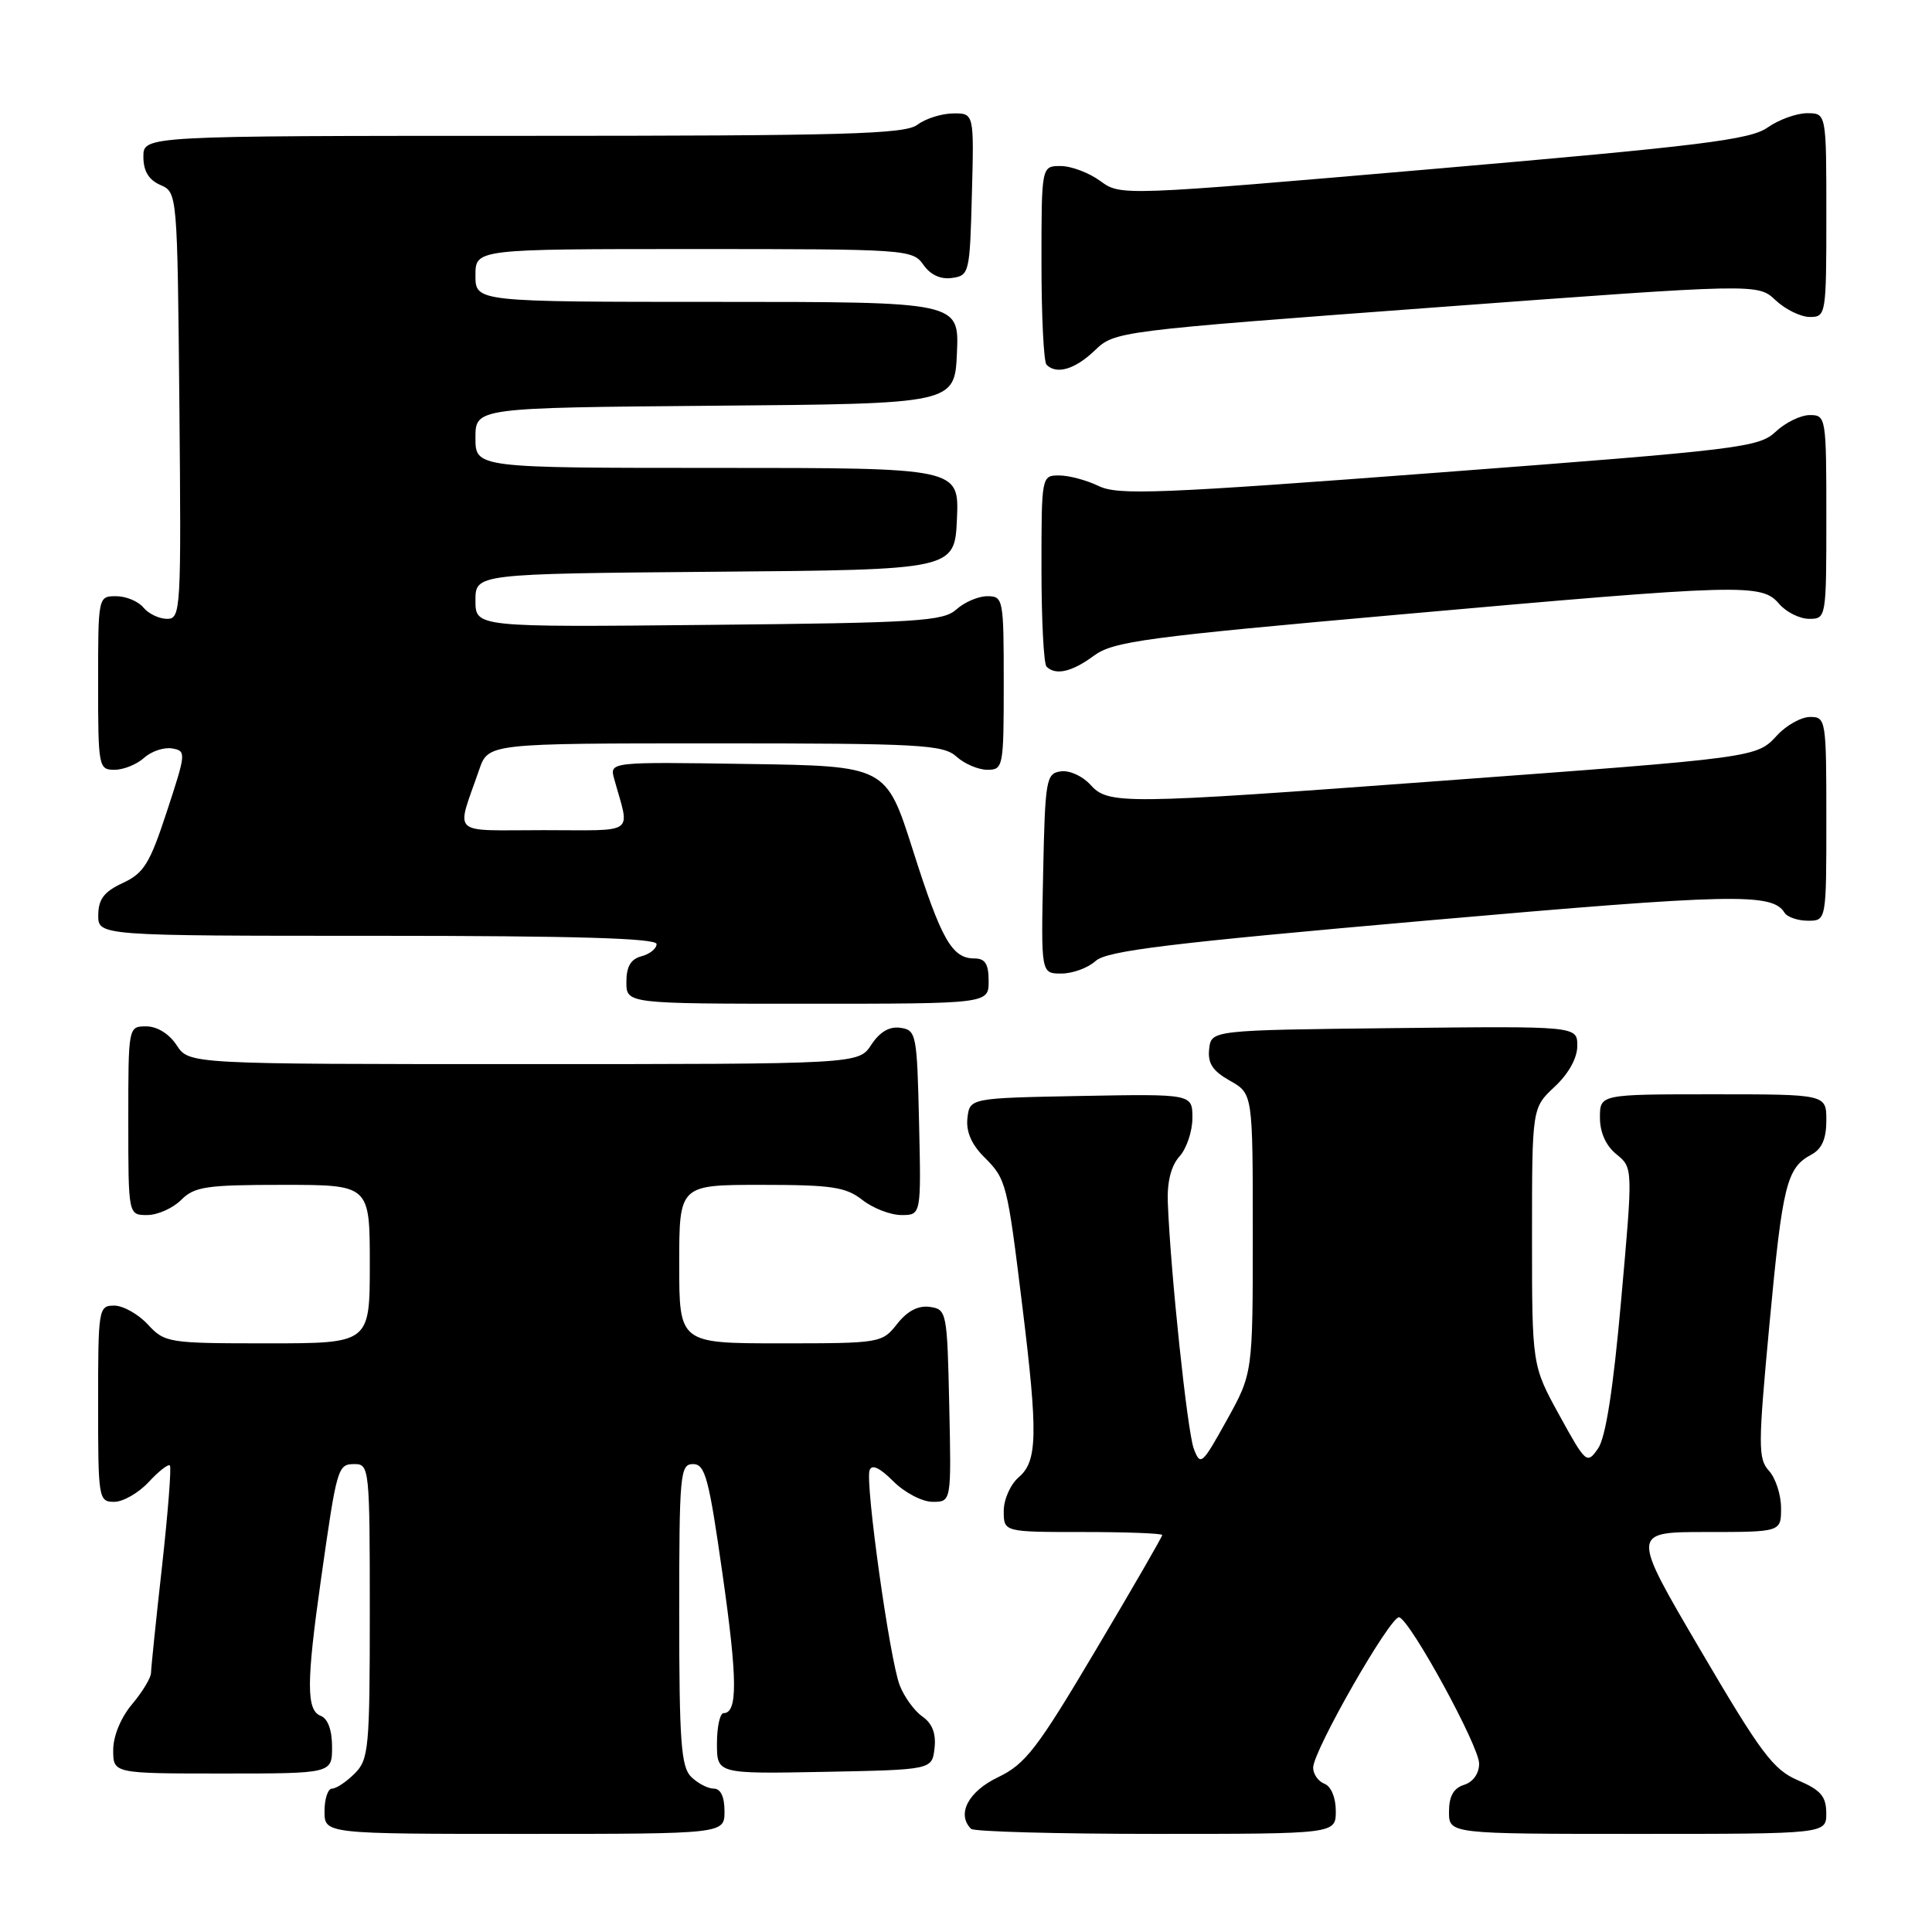 <?xml version="1.0" encoding="UTF-8" standalone="no"?>
<!DOCTYPE svg PUBLIC "-//W3C//DTD SVG 1.1//EN" "http://www.w3.org/Graphics/SVG/1.1/DTD/svg11.dtd" >
<svg xmlns="http://www.w3.org/2000/svg" xmlns:xlink="http://www.w3.org/1999/xlink" version="1.1" viewBox="0 0 256 256">
 <g >
 <path fill="currentColor"
d=" M 96.00 240.00 C 96.00 238.07 95.49 237.00 94.57 237.00 C 93.79 237.00 92.44 236.29 91.57 235.43 C 90.25 234.11 90.00 230.71 90.00 213.93 C 90.00 195.26 90.12 194.00 91.83 194.00 C 93.44 194.00 93.93 195.85 95.73 208.52 C 97.73 222.52 97.76 227.00 95.88 227.00 C 95.40 227.00 95.00 228.81 95.00 231.03 C 95.00 235.05 95.00 235.05 109.25 234.78 C 123.50 234.50 123.50 234.50 123.83 231.65 C 124.05 229.70 123.54 228.37 122.21 227.44 C 121.15 226.69 119.79 224.82 119.21 223.29 C 117.89 219.87 114.64 196.59 115.22 194.83 C 115.51 193.98 116.55 194.46 118.37 196.28 C 119.87 197.78 122.20 199.00 123.58 199.00 C 126.06 199.00 126.06 199.00 125.78 186.25 C 125.51 173.81 125.44 173.49 123.20 173.17 C 121.67 172.96 120.23 173.71 118.88 175.42 C 116.88 177.96 116.66 178.00 103.43 178.00 C 90.00 178.00 90.00 178.00 90.00 167.50 C 90.00 157.00 90.00 157.00 100.87 157.00 C 110.22 157.00 112.08 157.28 114.27 159.00 C 115.67 160.10 118.00 161.00 119.44 161.00 C 122.06 161.00 122.06 161.00 121.78 148.75 C 121.51 137.01 121.41 136.49 119.31 136.19 C 117.85 135.98 116.57 136.73 115.45 138.44 C 113.77 141.00 113.77 141.00 69.41 141.00 C 25.05 141.00 25.05 141.00 23.41 138.50 C 22.42 136.99 20.83 136.00 19.38 136.00 C 17.00 136.00 17.00 136.00 17.00 148.50 C 17.00 161.00 17.00 161.00 19.50 161.00 C 20.87 161.00 22.90 160.10 24.00 159.00 C 25.77 157.23 27.33 157.00 37.50 157.00 C 49.00 157.00 49.00 157.00 49.00 167.50 C 49.00 178.00 49.00 178.00 35.45 178.00 C 22.29 178.00 21.84 177.93 19.59 175.50 C 18.31 174.12 16.31 173.00 15.14 173.00 C 13.06 173.00 13.00 173.39 13.00 186.00 C 13.00 198.61 13.06 199.00 15.14 199.00 C 16.31 199.00 18.36 197.82 19.69 196.39 C 21.02 194.95 22.29 193.96 22.51 194.18 C 22.73 194.40 22.26 200.41 21.47 207.54 C 20.67 214.67 20.02 221.03 20.01 221.67 C 20.00 222.32 18.88 224.18 17.50 225.82 C 16.01 227.59 15.00 230.04 15.00 231.89 C 15.00 235.00 15.00 235.00 29.50 235.00 C 44.00 235.00 44.00 235.00 44.00 231.47 C 44.00 229.25 43.44 227.72 42.50 227.36 C 40.58 226.63 40.59 222.95 42.53 209.28 C 44.66 194.29 44.74 194.00 47.02 194.00 C 48.93 194.00 49.00 194.73 49.00 213.50 C 49.00 231.67 48.86 233.14 47.00 235.00 C 45.90 236.10 44.55 237.00 44.00 237.00 C 43.45 237.00 43.00 238.35 43.00 240.00 C 43.00 243.00 43.00 243.00 69.50 243.00 C 96.00 243.00 96.00 243.00 96.00 240.00 Z  M 177.00 239.97 C 177.00 238.20 176.38 236.70 175.50 236.36 C 174.68 236.05 174.00 235.08 174.00 234.23 C 174.00 231.97 184.33 213.94 185.41 214.30 C 186.95 214.82 195.99 231.37 195.99 233.68 C 196.00 234.99 195.20 236.12 194.00 236.50 C 192.60 236.94 192.00 238.01 192.00 240.07 C 192.00 243.00 192.00 243.00 217.00 243.00 C 242.00 243.00 242.00 243.00 241.99 240.25 C 241.98 238.03 241.26 237.19 238.24 235.90 C 234.97 234.50 233.35 232.34 225.32 218.65 C 216.13 203.00 216.13 203.00 226.07 203.00 C 236.00 203.00 236.00 203.00 236.00 199.83 C 236.00 198.08 235.28 195.86 234.40 194.89 C 232.94 193.28 232.95 191.64 234.47 175.37 C 236.20 156.91 236.74 154.75 240.02 152.99 C 241.41 152.25 242.00 150.89 242.00 148.46 C 242.00 145.00 242.00 145.00 227.00 145.00 C 212.00 145.00 212.00 145.00 212.00 148.09 C 212.00 150.06 212.79 151.82 214.19 152.95 C 216.38 154.73 216.38 154.73 214.81 172.27 C 213.76 184.09 212.76 190.51 211.74 191.95 C 210.28 194.04 210.14 193.92 206.62 187.52 C 203.00 180.93 203.00 180.93 203.00 163.87 C 203.00 146.80 203.00 146.80 206.00 144.00 C 207.85 142.27 209.00 140.20 209.00 138.58 C 209.00 135.96 209.00 135.96 184.75 136.23 C 160.50 136.50 160.50 136.50 160.22 139.00 C 160.01 140.89 160.68 141.91 162.97 143.20 C 166.00 144.91 166.00 144.91 166.00 163.44 C 166.00 181.97 166.00 181.97 162.55 188.19 C 159.27 194.10 159.06 194.29 158.18 191.95 C 157.32 189.64 155.09 168.50 154.74 159.31 C 154.64 156.58 155.18 154.46 156.29 153.23 C 157.23 152.19 158.00 149.90 158.00 148.14 C 158.00 144.95 158.00 144.95 143.25 145.22 C 128.50 145.50 128.50 145.50 128.19 148.15 C 127.99 149.93 128.71 151.62 130.40 153.31 C 133.35 156.26 133.45 156.67 135.46 173.04 C 137.55 190.03 137.47 193.62 135.00 195.73 C 133.89 196.68 133.00 198.68 133.00 200.22 C 133.00 203.00 133.00 203.00 143.50 203.00 C 149.28 203.00 154.00 203.18 154.00 203.40 C 154.00 203.63 150.04 210.49 145.19 218.65 C 137.42 231.75 135.89 233.74 132.23 235.50 C 128.29 237.39 126.73 240.39 128.67 242.33 C 129.03 242.70 140.06 243.00 153.17 243.00 C 177.00 243.00 177.00 243.00 177.00 239.97 Z  M 131.00 130.00 C 131.00 127.73 130.54 127.00 129.12 127.00 C 126.14 127.00 124.74 124.53 120.96 112.64 C 117.41 101.50 117.41 101.50 99.08 101.23 C 80.75 100.95 80.75 100.95 81.39 103.23 C 83.47 110.75 84.50 110.00 72.04 110.00 C 59.46 110.00 60.42 110.90 63.49 102.00 C 64.70 98.50 64.70 98.50 94.75 98.50 C 121.96 98.50 124.97 98.67 126.73 100.25 C 127.79 101.21 129.63 102.00 130.83 102.00 C 132.93 102.00 133.00 101.64 133.00 90.50 C 133.00 79.36 132.93 79.00 130.83 79.00 C 129.63 79.00 127.79 79.79 126.73 80.75 C 124.99 82.32 121.66 82.53 93.90 82.80 C 63.00 83.11 63.00 83.11 63.00 79.57 C 63.00 76.03 63.00 76.03 94.75 75.76 C 126.50 75.50 126.50 75.50 126.80 68.75 C 127.09 62.00 127.09 62.00 95.05 62.00 C 63.00 62.00 63.00 62.00 63.00 58.01 C 63.00 54.03 63.00 54.03 94.75 53.76 C 126.50 53.50 126.50 53.50 126.80 46.75 C 127.09 40.00 127.09 40.00 95.05 40.00 C 63.00 40.00 63.00 40.00 63.00 36.50 C 63.00 33.00 63.00 33.00 91.94 33.00 C 120.13 33.00 120.92 33.05 122.35 35.08 C 123.28 36.42 124.64 37.05 126.15 36.83 C 128.43 36.51 128.51 36.18 128.78 25.75 C 129.07 15.00 129.07 15.00 126.28 15.03 C 124.75 15.05 122.63 15.72 121.56 16.53 C 119.91 17.78 112.00 18.00 69.31 18.00 C 19.00 18.00 19.00 18.00 19.00 20.76 C 19.00 22.67 19.70 23.83 21.25 24.51 C 23.50 25.50 23.50 25.53 23.77 53.75 C 24.02 80.90 23.96 82.00 22.14 82.00 C 21.10 82.00 19.68 81.33 19.00 80.50 C 18.32 79.67 16.69 79.00 15.38 79.00 C 13.01 79.00 13.00 79.06 13.00 90.50 C 13.00 101.64 13.07 102.00 15.17 102.00 C 16.37 102.00 18.13 101.29 19.09 100.42 C 20.05 99.55 21.72 98.99 22.79 99.17 C 24.69 99.49 24.67 99.74 22.12 107.50 C 19.85 114.43 19.07 115.70 16.27 117.00 C 13.79 118.15 13.04 119.14 13.02 121.25 C 13.00 124.00 13.00 124.00 50.00 124.00 C 76.11 124.00 87.00 124.32 87.00 125.09 C 87.00 125.70 86.10 126.42 85.00 126.71 C 83.58 127.08 83.00 128.07 83.00 130.12 C 83.00 133.00 83.00 133.00 107.00 133.00 C 131.00 133.00 131.00 133.00 131.00 130.00 Z  M 145.18 127.33 C 146.68 125.98 154.87 124.98 189.26 121.96 C 229.72 118.41 234.83 118.30 236.46 120.94 C 236.82 121.52 238.22 122.00 239.56 122.00 C 242.00 122.00 242.00 122.00 242.00 108.50 C 242.00 95.38 241.94 95.00 239.86 95.00 C 238.69 95.00 236.72 96.09 235.49 97.42 C 232.72 100.41 233.04 100.36 190.50 103.50 C 148.53 106.60 146.87 106.62 144.46 103.96 C 143.44 102.83 141.69 102.04 140.56 102.21 C 138.62 102.48 138.48 103.25 138.22 115.75 C 137.94 129.00 137.94 129.00 140.64 129.00 C 142.13 129.00 144.17 128.25 145.18 127.33 Z  M 144.94 86.89 C 147.50 84.99 151.74 84.42 185.65 81.41 C 231.04 77.37 233.42 77.30 235.73 80.00 C 236.67 81.10 238.47 82.00 239.72 82.00 C 241.98 82.00 242.00 81.88 242.00 68.50 C 242.00 55.28 241.95 55.00 239.81 55.00 C 238.61 55.00 236.57 55.99 235.28 57.21 C 233.06 59.29 230.59 59.59 190.71 62.61 C 153.66 65.42 148.15 65.64 145.60 64.41 C 144.00 63.63 141.64 63.00 140.35 63.00 C 138.01 63.00 138.00 63.06 138.00 75.33 C 138.00 82.12 138.30 87.97 138.67 88.33 C 139.87 89.53 142.03 89.04 144.94 86.89 Z  M 145.06 46.44 C 147.72 43.89 147.93 43.87 190.32 40.72 C 232.91 37.56 232.91 37.56 235.27 39.78 C 236.57 41.00 238.61 42.00 239.81 42.00 C 241.95 42.00 242.00 41.72 242.00 28.50 C 242.00 15.00 242.00 15.00 239.46 15.00 C 238.06 15.00 235.70 15.85 234.21 16.90 C 231.90 18.52 225.41 19.32 190.00 22.38 C 148.50 25.96 148.50 25.96 145.79 23.98 C 144.30 22.89 141.94 22.00 140.54 22.00 C 138.00 22.00 138.00 22.00 138.00 34.83 C 138.00 41.89 138.30 47.97 138.67 48.33 C 140.00 49.67 142.45 48.94 145.06 46.44 Z "/>
</g>
</svg>